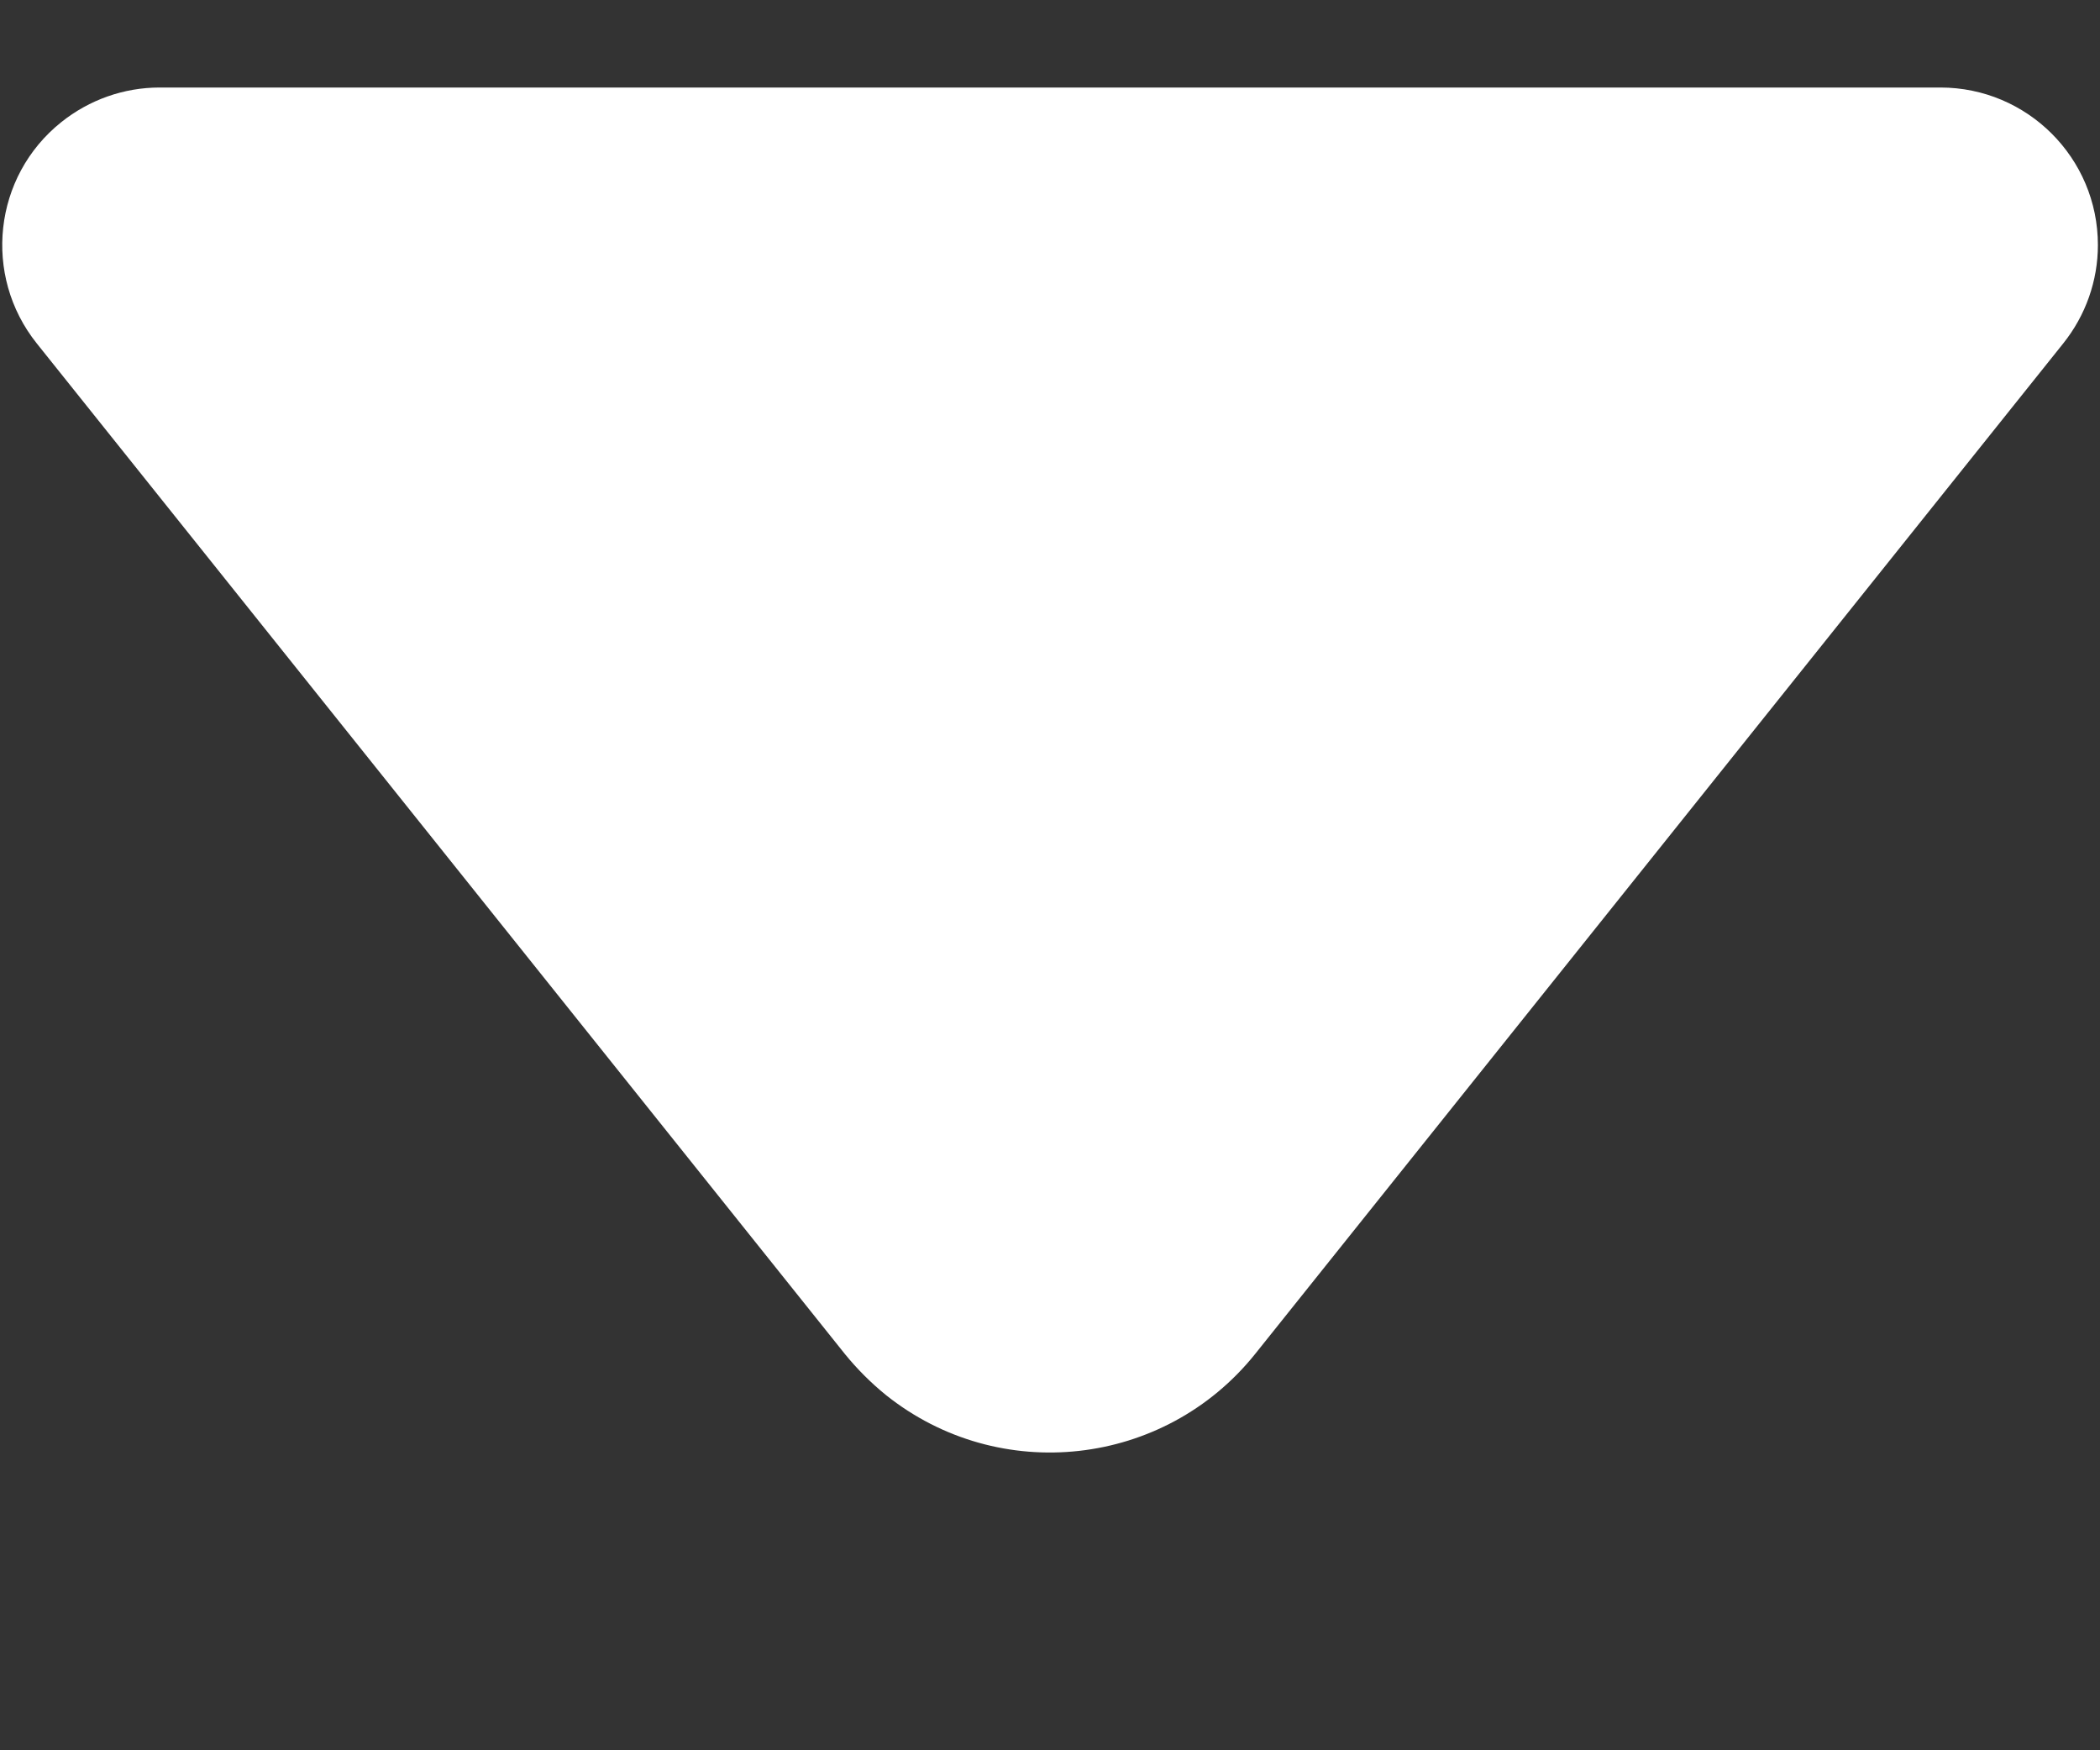 <svg width="6px" height="5px" viewBox="0 0 6 5" version="1.1" xmlns="http://www.w3.org/2000/svg" xmlns:xlink="http://www.w3.org/1999/xlink">
    <rect x="0" y="0" width="6" height="5" fill="#333333" stroke="none"/>
    <g id="UI" stroke="none" stroke-width="1" fill="none" fill-rule="evenodd">
        <g id="Header" transform="translate(-1845, -30)" fill="#FFFFFF" fill-rule="nonzero">
            <path d="M1845.456,30.25 C1845.354,30.25 1845.255,30.285 1845.175,30.349 C1844.981,30.504 1844.95,30.787 1845.105,30.981 L1847.414,33.868 C1847.449,33.911 1847.488,33.95 1847.531,33.985 C1847.855,34.244 1848.327,34.191 1848.586,33.868 L1850.895,30.981 C1850.959,30.901 1850.994,30.802 1850.994,30.7 C1850.994,30.451 1850.792,30.25 1850.544,30.25 L1845.456,30.25 Z" id="Path"></path>
        </g>
    </g>
</svg>
